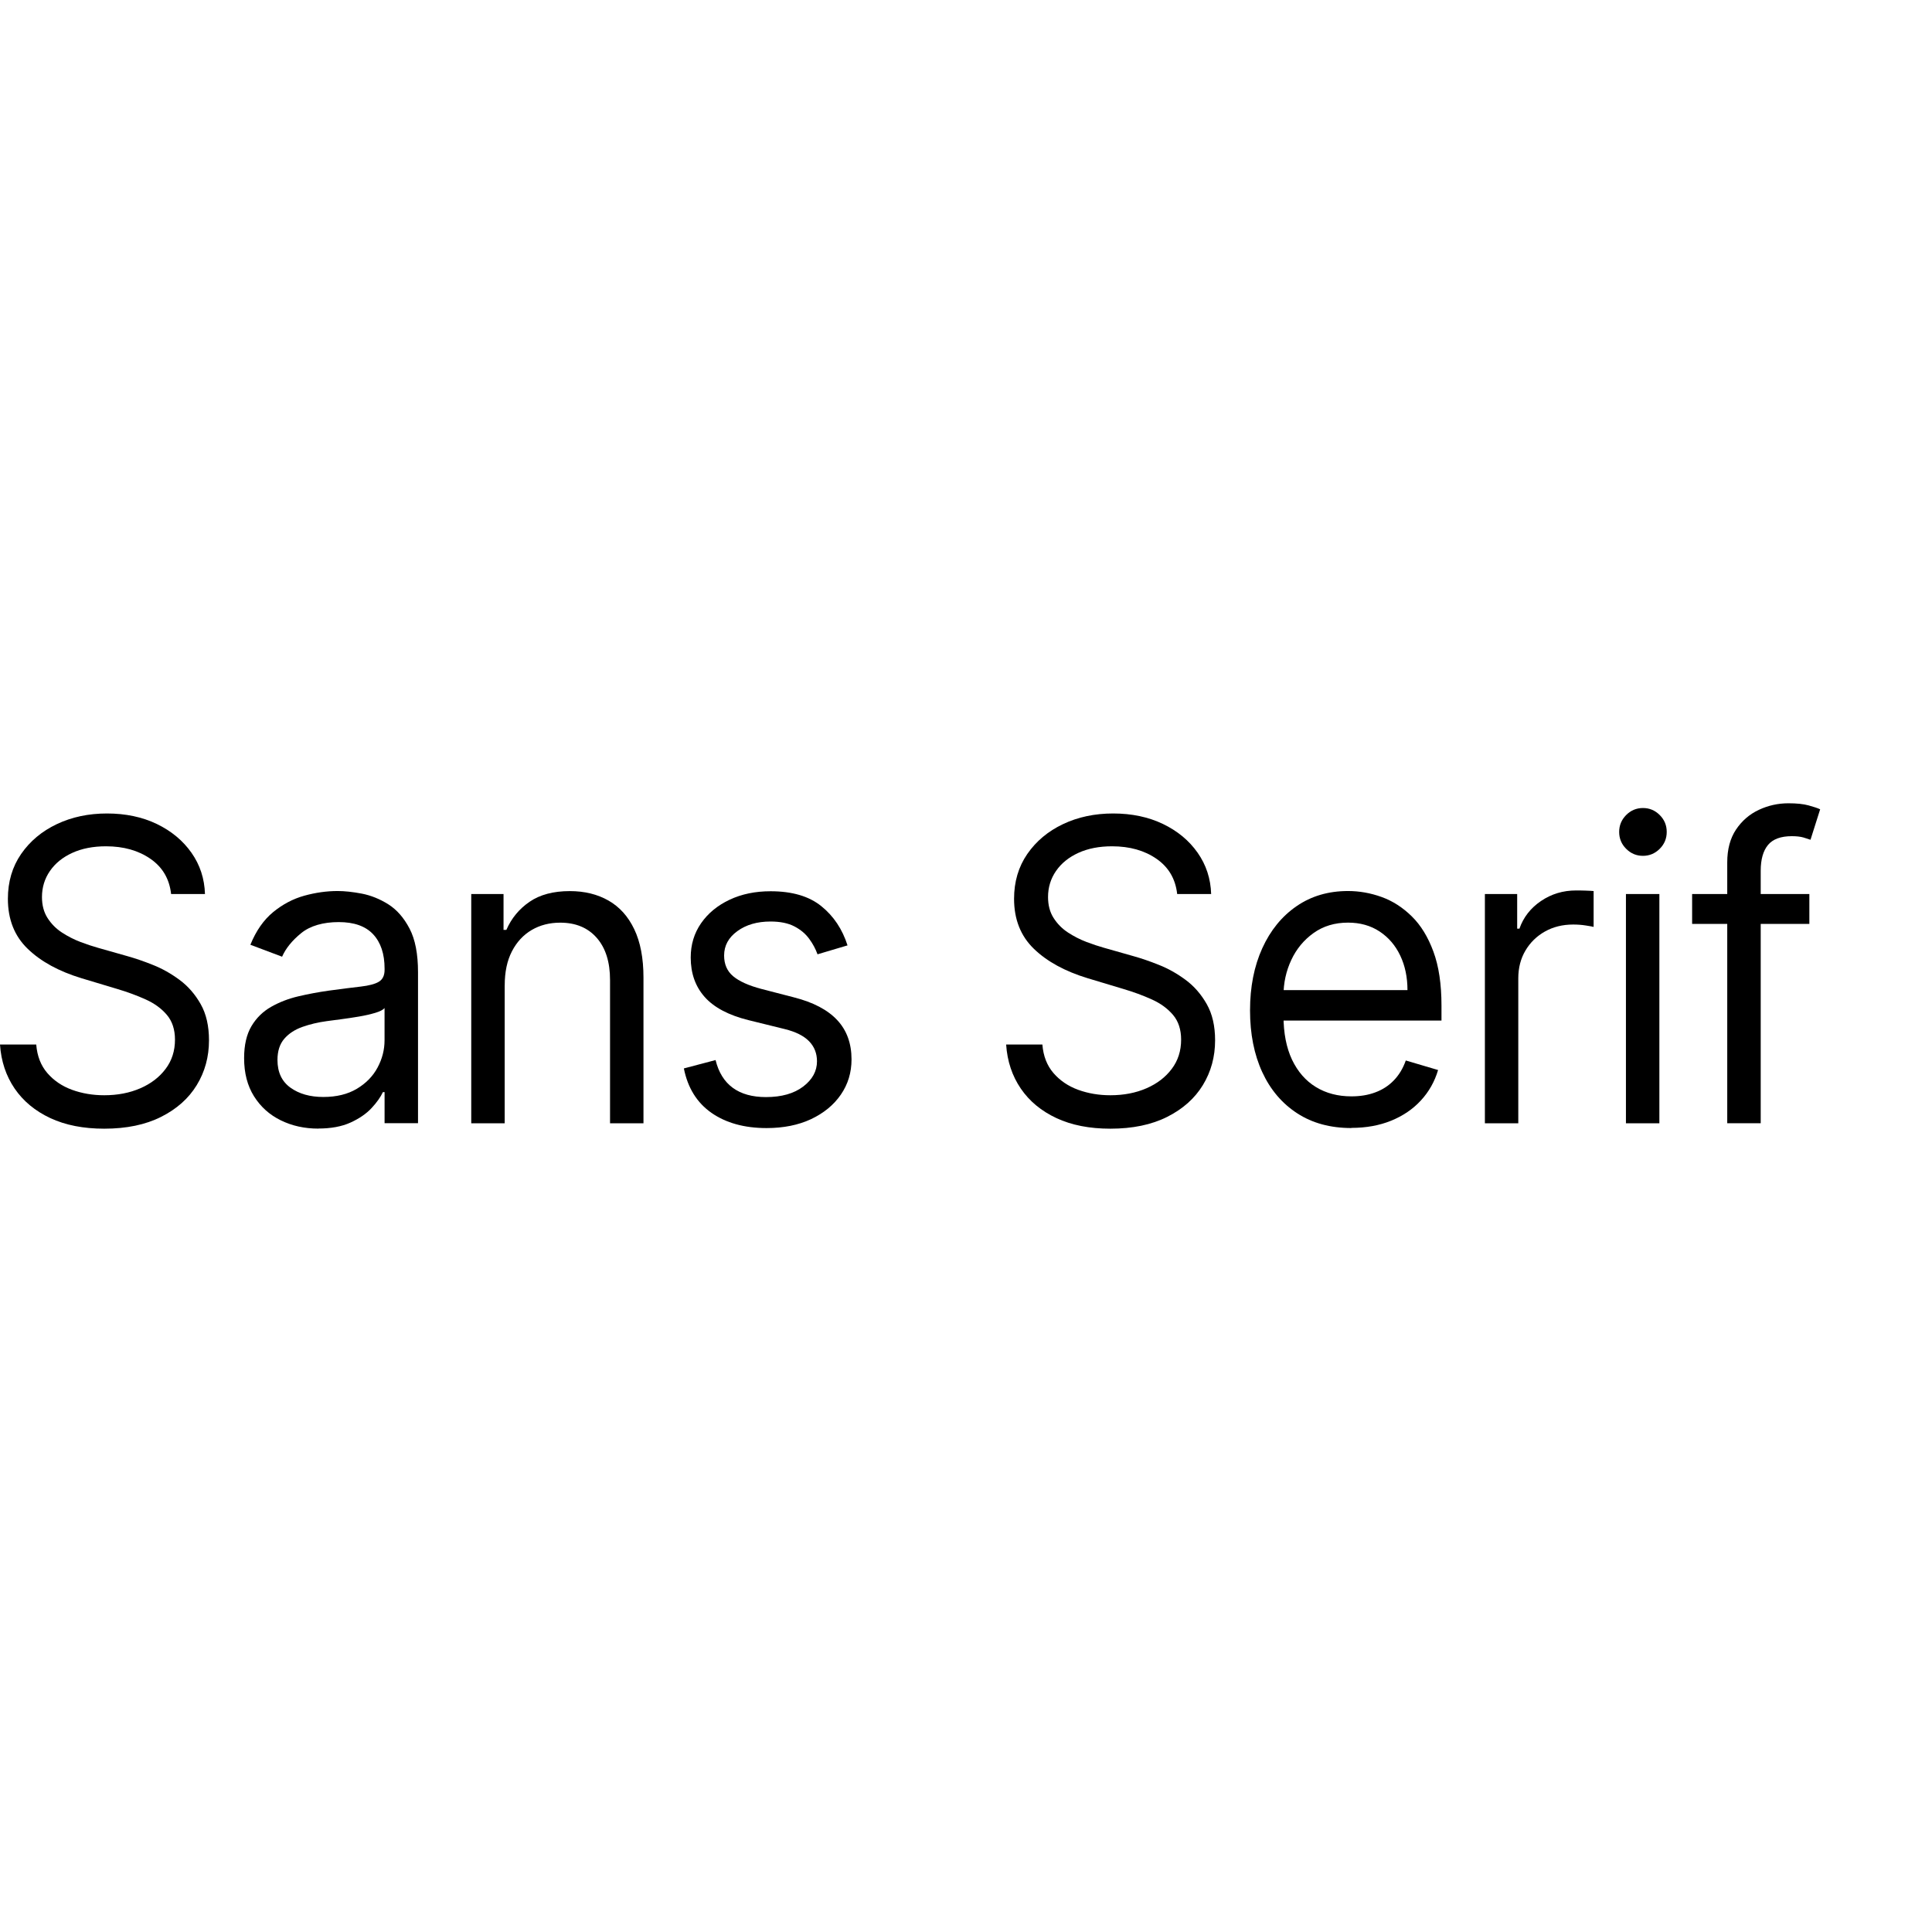 <?xml version="1.0" encoding="UTF-8"?>
<svg xmlns="http://www.w3.org/2000/svg" version="1.1" viewBox="0 0 538.58 538.58">
  <!-- Generator: Adobe Illustrator 28.7.1, SVG Export Plug-In . SVG Version: 1.2.0 Build 142)  -->
  <g>
    <g id="Layer_1">
      <g id="Layer_1-2" data-name="Layer_1">
        <g id="Layer_1-2">
          <g id="Layer_1-2-2" data-name="Layer_1-2">
            <g>
              <path d="M47.7,249.23c-.47-4.22-2.39-7.49-5.76-9.82s-7.5-3.49-12.4-3.49c-3.58,0-6.71.61-9.38,1.83s-4.75,2.9-6.23,5.04-2.23,4.57-2.23,7.28c0,2.28.52,4.23,1.56,5.85s2.37,2.97,4.01,4.04c1.63,1.06,3.34,1.94,5.13,2.62s3.44,1.22,4.93,1.64l8.21,2.33c2.1.59,4.46,1.38,7.04,2.42,2.6,1.02,5.08,2.42,7.46,4.18,2.38,1.76,4.34,4.01,5.9,6.76s2.32,6.11,2.32,10.1c0,4.6-1.14,8.76-3.41,12.48s-5.59,6.67-9.95,8.86c-4.35,2.19-9.64,3.29-15.85,3.29-5.79,0-10.8-.98-15.02-2.95-4.22-1.97-7.54-4.72-9.95-8.24-2.4-3.52-3.77-7.61-4.08-12.27h10.1c.26,3.22,1.29,5.87,3.1,7.96s4.09,3.64,6.87,4.66c2.78,1.01,5.77,1.52,8.98,1.52,3.74,0,7.09-.65,10.06-1.94s5.32-3.09,7.06-5.41c1.74-2.31,2.61-5.03,2.61-8.13,0-2.83-.75-5.13-2.25-6.91s-3.48-3.22-5.92-4.32-5.09-2.08-7.93-2.92l-9.95-2.99c-6.31-1.92-11.32-4.64-15-8.2-3.69-3.55-5.53-8.2-5.53-13.94,0-4.77,1.23-8.93,3.69-12.5,2.47-3.57,5.78-6.34,9.95-8.32,4.17-1.98,8.83-2.97,13.99-2.97s9.84.98,13.89,2.93c4.05,1.96,7.26,4.62,9.65,8.01s3.64,7.23,3.77,11.52h-9.48.04Z"/>
              <path d="M88.73,314.62c-3.84,0-7.32-.77-10.46-2.31s-5.62-3.77-7.46-6.7-2.76-6.47-2.76-10.63c0-3.66.69-6.63,2.05-8.92s3.19-4.08,5.49-5.39c2.29-1.3,4.82-2.28,7.6-2.93s5.57-1.17,8.39-1.57c3.69-.5,6.68-.88,8.98-1.14,2.3-.27,3.99-.71,5.05-1.35,1.07-.64,1.6-1.75,1.6-3.32v-.33c0-4.1-1.06-7.29-3.18-9.57s-5.32-3.41-9.61-3.41-7.93,1.02-10.46,3.08-4.3,4.25-5.32,6.57l-8.84-3.33c1.58-3.89,3.69-6.91,6.33-9.09,2.65-2.17,5.54-3.71,8.68-4.58s6.24-1.31,9.3-1.31c1.95,0,4.19.24,6.73.72,2.54.49,5,1.48,7.39,2.97,2.38,1.5,4.36,3.76,5.94,6.78s2.36,7.07,2.36,12.15v42.1h-9.32v-8.66h-.47c-.64,1.38-1.69,2.87-3.16,4.45-1.48,1.59-3.44,2.93-5.88,4.04s-5.44,1.66-8.96,1.66h0v.02h-.01ZM90.15,305.8c3.69,0,6.8-.77,9.34-2.29,2.54-1.52,4.47-3.49,5.76-5.91,1.3-2.42,1.95-4.95,1.95-7.61v-8.99c-.39.5-1.25.95-2.59,1.35s-2.86.75-4.58,1.04-3.39.54-5.01.75-2.93.38-3.93.52c-2.42.33-4.68.86-6.77,1.6s-3.78,1.83-5.05,3.29-1.92,3.43-1.92,5.93c0,3.41,1.2,5.98,3.61,7.72s5.47,2.6,9.17,2.6h.02Z"/>
              <path d="M140.69,274.69v38.44h-9.32v-63.9h9v9.99h.79c1.42-3.25,3.58-5.86,6.48-7.84,2.89-1.98,6.63-2.97,11.21-2.97,4.1,0,7.7.88,10.78,2.64s5.48,4.42,7.18,7.99c1.71,3.57,2.57,8.06,2.57,13.5v40.6h-9.32v-39.94c0-5.02-1.23-8.93-3.71-11.76s-5.87-4.23-10.18-4.23c-2.97,0-5.63.68-7.95,2.04-2.32,1.36-4.16,3.34-5.51,5.95s-2.01,5.77-2.01,9.49h-.02,0Z"/>
              <path d="M236.27,263.54l-8.37,2.49c-.53-1.47-1.29-2.91-2.31-4.3-1.01-1.39-2.38-2.56-4.12-3.47s-3.96-1.37-6.67-1.37c-3.71,0-6.8.89-9.25,2.68-2.47,1.79-3.69,4.06-3.69,6.8,0,2.44.84,4.37,2.53,5.78s4.31,2.6,7.89,3.54l9,2.33c5.43,1.38,9.46,3.5,12.11,6.35,2.66,2.84,3.99,6.5,3.99,10.96,0,3.66-.99,6.93-2.98,9.82s-4.76,5.15-8.3,6.83c-3.56,1.66-7.69,2.49-12.4,2.49-6.18,0-11.31-1.42-15.36-4.24-4.05-2.83-6.62-6.96-7.7-12.39l8.84-2.33c.84,3.44,2.45,6.02,4.8,7.74s5.44,2.58,9.25,2.58c4.34,0,7.8-.98,10.37-2.93,2.57-1.96,3.85-4.3,3.85-7.05,0-2.21-.74-4.08-2.21-5.59s-3.74-2.64-6.79-3.39l-10.1-2.49c-5.56-1.38-9.63-3.55-12.21-6.46-2.6-2.93-3.89-6.59-3.89-11,0-3.61.97-6.79,2.9-9.57,1.93-2.77,4.58-4.95,7.93-6.53,3.35-1.58,7.16-2.37,11.43-2.37,6,0,10.72,1.38,14.15,4.16,3.44,2.77,5.87,6.43,7.32,10.98v-.05h-.01Z"/>
              <path d="M328.16,249.23c-.47-4.22-2.39-7.49-5.76-9.82-3.36-2.33-7.5-3.49-12.4-3.49-3.58,0-6.71.61-9.38,1.83s-4.75,2.9-6.23,5.04-2.23,4.57-2.23,7.28c0,2.28.52,4.23,1.56,5.85s2.37,2.97,4.01,4.04c1.63,1.06,3.34,1.94,5.13,2.62s3.44,1.22,4.93,1.64l8.21,2.33c2.1.59,4.46,1.38,7.04,2.42,2.6,1.02,5.08,2.42,7.46,4.18,2.38,1.76,4.34,4.01,5.9,6.76s2.33,6.11,2.33,10.1c0,4.6-1.14,8.76-3.41,12.48s-5.6,6.67-9.95,8.86-9.64,3.29-15.85,3.29c-5.79,0-10.8-.98-15.02-2.95s-7.54-4.72-9.94-8.24-3.77-7.61-4.08-12.27h10.1c.26,3.22,1.29,5.87,3.1,7.96s4.09,3.64,6.87,4.66c2.78,1.01,5.77,1.52,8.98,1.52,3.74,0,7.09-.65,10.06-1.94s5.32-3.09,7.06-5.41c1.74-2.31,2.61-5.03,2.61-8.13,0-2.83-.75-5.13-2.25-6.91-1.51-1.78-3.48-3.22-5.92-4.32-2.45-1.11-5.09-2.08-7.93-2.92l-9.94-2.99c-6.31-1.92-11.32-4.64-15-8.2s-5.53-8.2-5.53-13.94c0-4.77,1.23-8.93,3.69-12.5,2.47-3.57,5.78-6.34,9.95-8.32s8.83-2.97,13.99-2.97,9.84.98,13.89,2.93c4.05,1.95,7.27,4.62,9.65,8.01s3.64,7.23,3.77,11.52h-9.48.01Z"/>
              <path d="M376.72,314.46c-5.84,0-10.87-1.36-15.09-4.1s-7.48-6.56-9.75-11.48-3.41-10.66-3.41-17.21,1.14-12.32,3.41-17.32,5.46-8.91,9.55-11.73,8.87-4.23,14.35-4.23c3.16,0,6.27.55,9.36,1.66,3.08,1.11,5.88,2.91,8.41,5.39s4.54,5.76,6.04,9.84c1.51,4.08,2.25,9.09,2.25,15.06v4.16h-46.74v-8.49h37.26c0-3.6-.68-6.83-2.03-9.65-1.35-2.83-3.27-5.06-5.76-6.7-2.49-1.64-5.42-2.46-8.78-2.46-3.71,0-6.91.97-9.61,2.9s-4.77,4.43-6.21,7.51-2.17,6.38-2.17,9.9v5.65c0,4.82.8,8.91,2.38,12.26,1.6,3.34,3.81,5.88,6.65,7.61,2.84,1.74,6.14,2.6,9.91,2.6,2.45,0,4.67-.36,6.65-1.11,1.99-.73,3.71-1.84,5.15-3.33,1.44-1.48,2.57-3.33,3.35-5.56l9,2.66c-.95,3.22-2.54,6.04-4.78,8.47-2.23,2.43-5,4.31-8.29,5.65s-6.99,2.01-11.09,2.01v.03h-.01Z"/>
              <path d="M413.94,313.13v-63.9h9v9.65h.63c1.1-3.16,3.1-5.73,6-7.7s6.15-2.95,9.79-2.95c.69,0,1.54,0,2.57.04s1.8.07,2.32.13v9.99c-.31-.09-1.03-.21-2.15-.39s-2.29-.27-3.54-.27c-2.95,0-5.57.65-7.87,1.94s-4.12,3.07-5.45,5.32-1.99,4.83-1.99,7.72v40.43h-9.32,0Z"/>
              <path d="M458,238.58c-1.82,0-3.37-.65-4.68-1.96-1.3-1.3-1.95-2.87-1.95-4.7s.65-3.4,1.95-4.71c1.3-1.3,2.86-1.96,4.68-1.96s3.37.65,4.68,1.96,1.95,2.87,1.95,4.71-.65,3.4-1.95,4.7c-1.3,1.3-2.86,1.96-4.68,1.96ZM453.26,313.13v-63.9h9.32v63.9h-9.32Z"/>
              <path d="M504.39,249.23v8.32h-32.68v-8.32h32.68ZM481.5,313.13v-72.72c0-3.66.82-6.71,2.45-9.16,1.64-2.44,3.75-4.27,6.36-5.49s5.35-1.83,8.25-1.83c2.29,0,4.16.19,5.61.59s2.53.75,3.23,1.09l-2.69,8.49c-.47-.17-1.12-.37-1.95-.63-.83-.24-1.92-.37-3.25-.37-3.08,0-5.29.82-6.65,2.45-1.35,1.64-2.03,4.04-2.03,7.2v70.38h-9.33Z"/>
            </g>
          </g>
        </g>
      </g>
    </g>
  </g>
</svg>